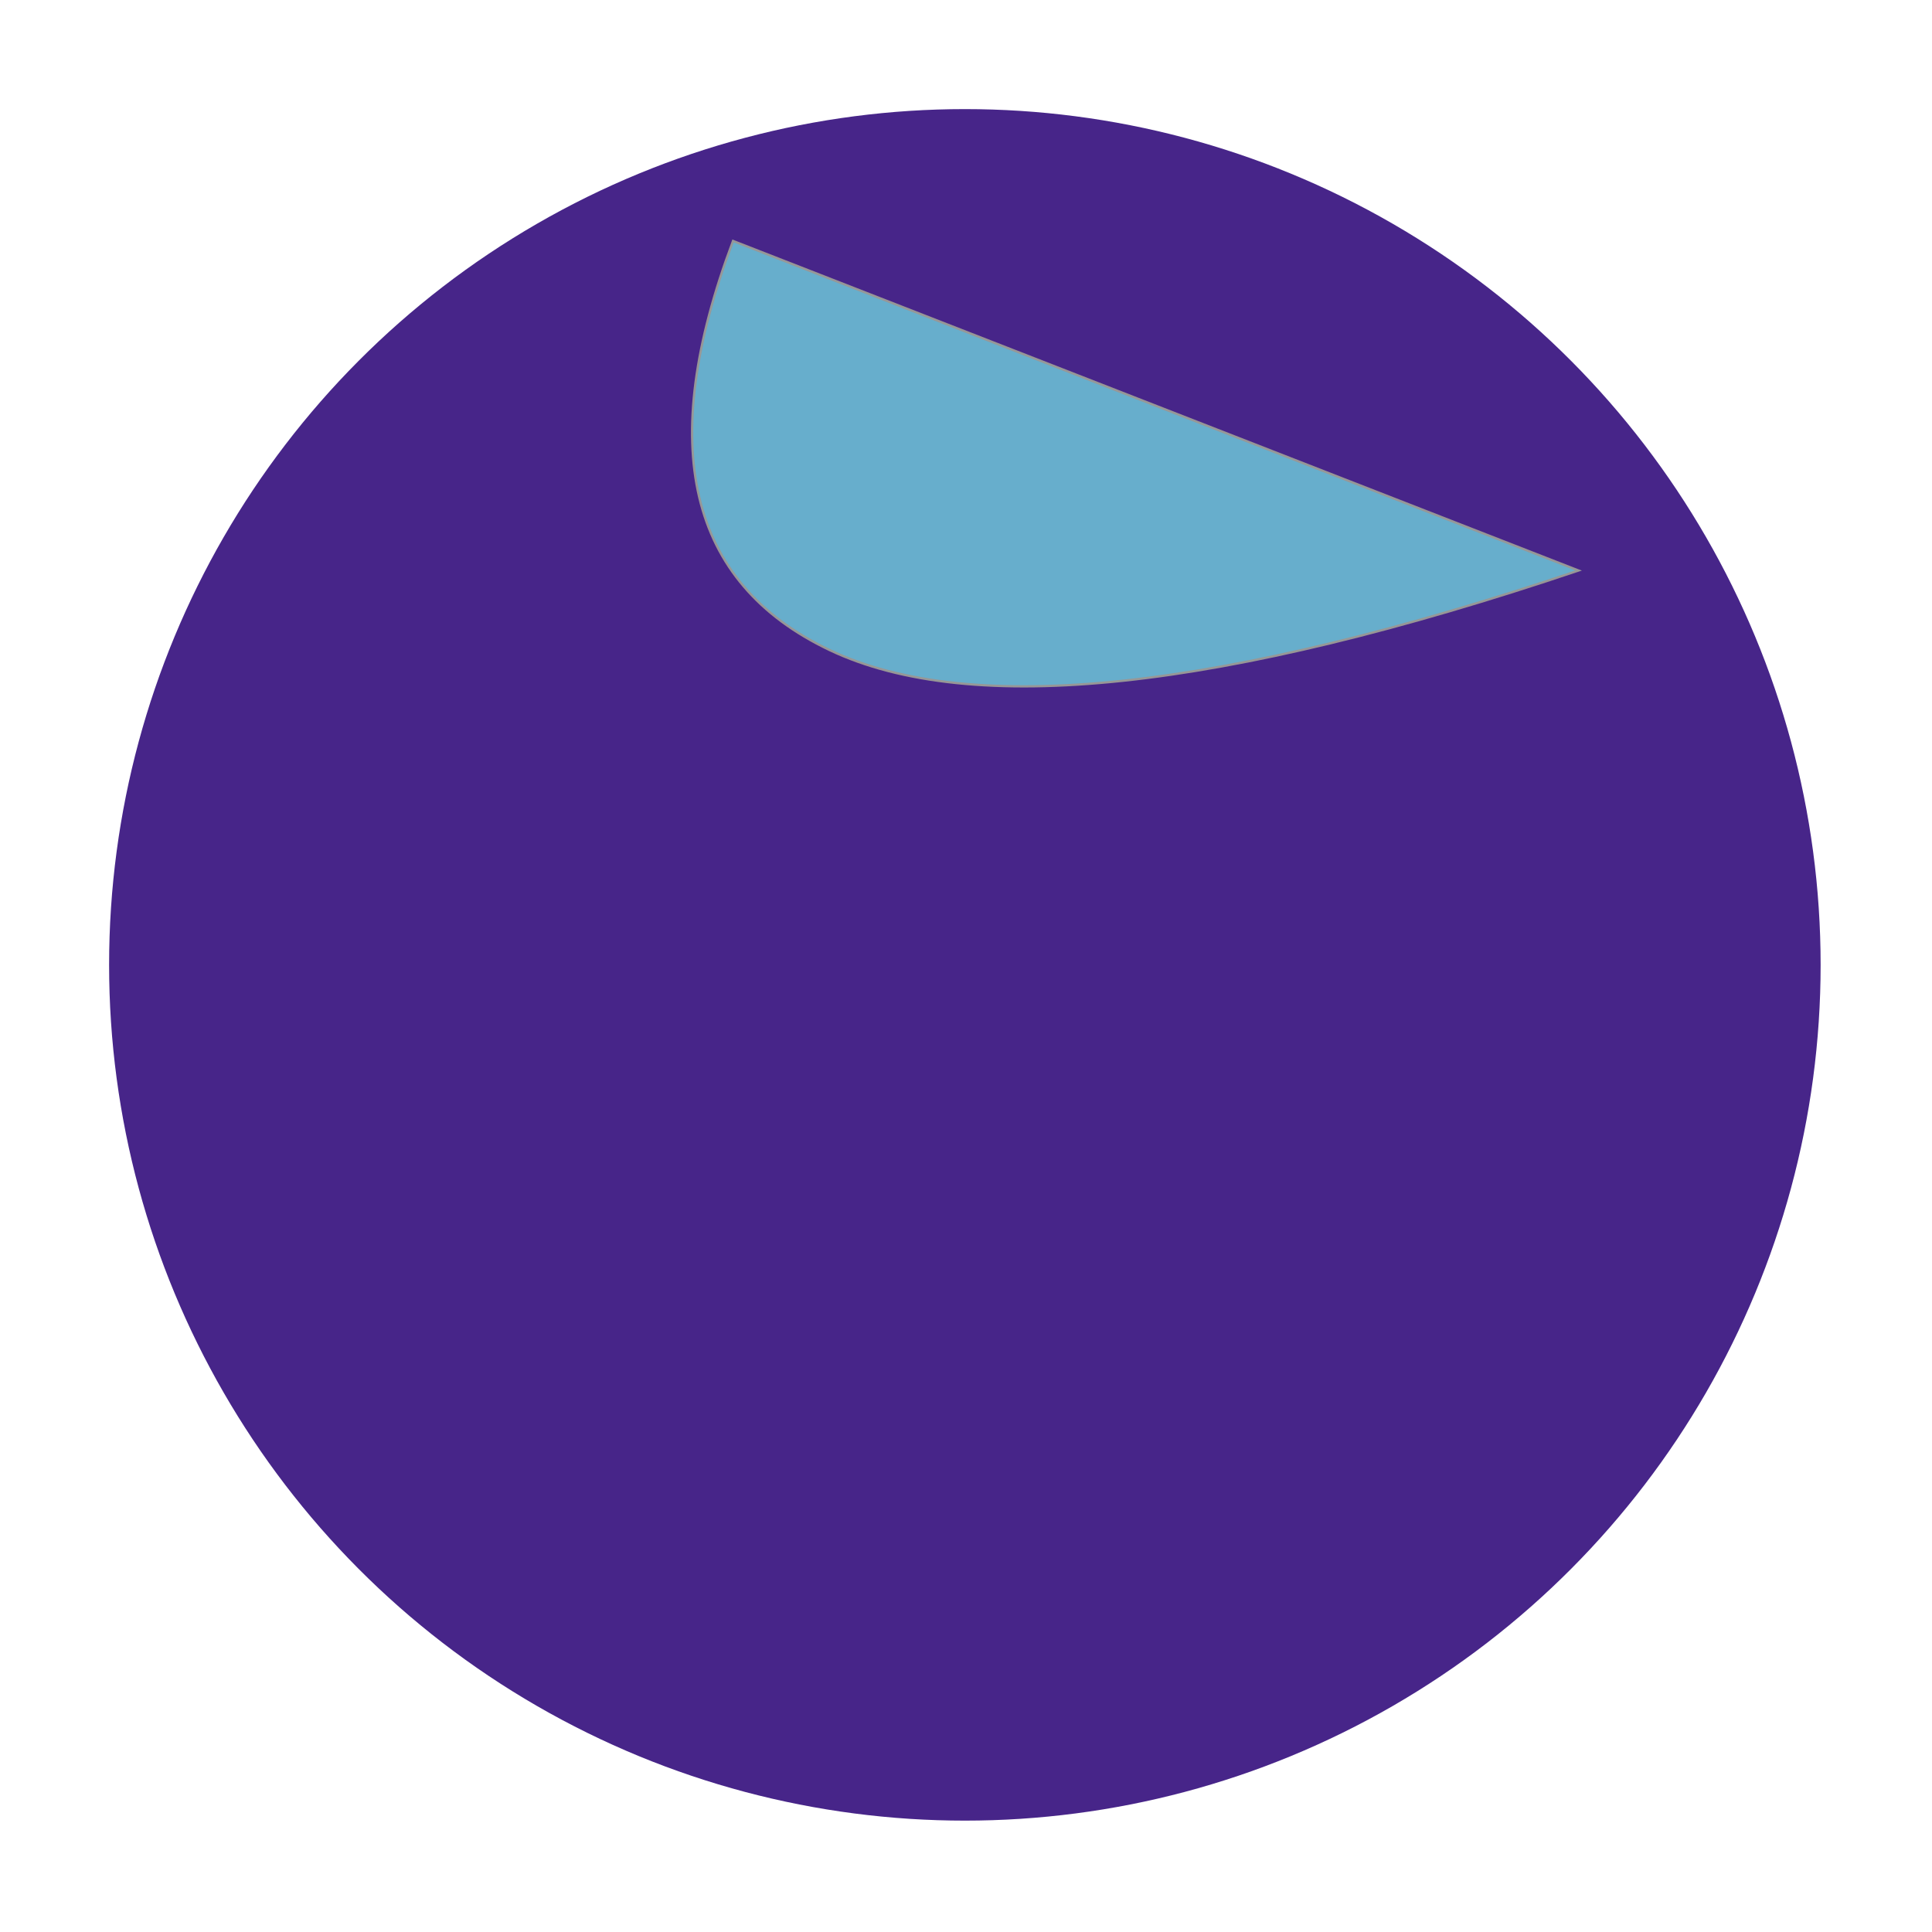 <?xml version="1.0" encoding="UTF-8"?>
<svg width="850px" height="850px" viewBox="0 0 850 850" version="1.1" xmlns="http://www.w3.org/2000/svg" xmlns:xlink="http://www.w3.org/1999/xlink">
    <title>Slice</title>
    <g id="Page-4" stroke="none" stroke-width="1" fill="none" fill-rule="evenodd">
        <circle id="Oval" fill="#472589" cx="424.5" cy="424.5" r="376.5"></circle>
        <path d="M322.5,106 C288.5,196.333 302.667,256.333 365,286 C427.333,315.667 537.167,304 694.5,251 L322.5,106 Z" id="t2" stroke="#979797" fill="#67AECC"></path>
    </g>
</svg>